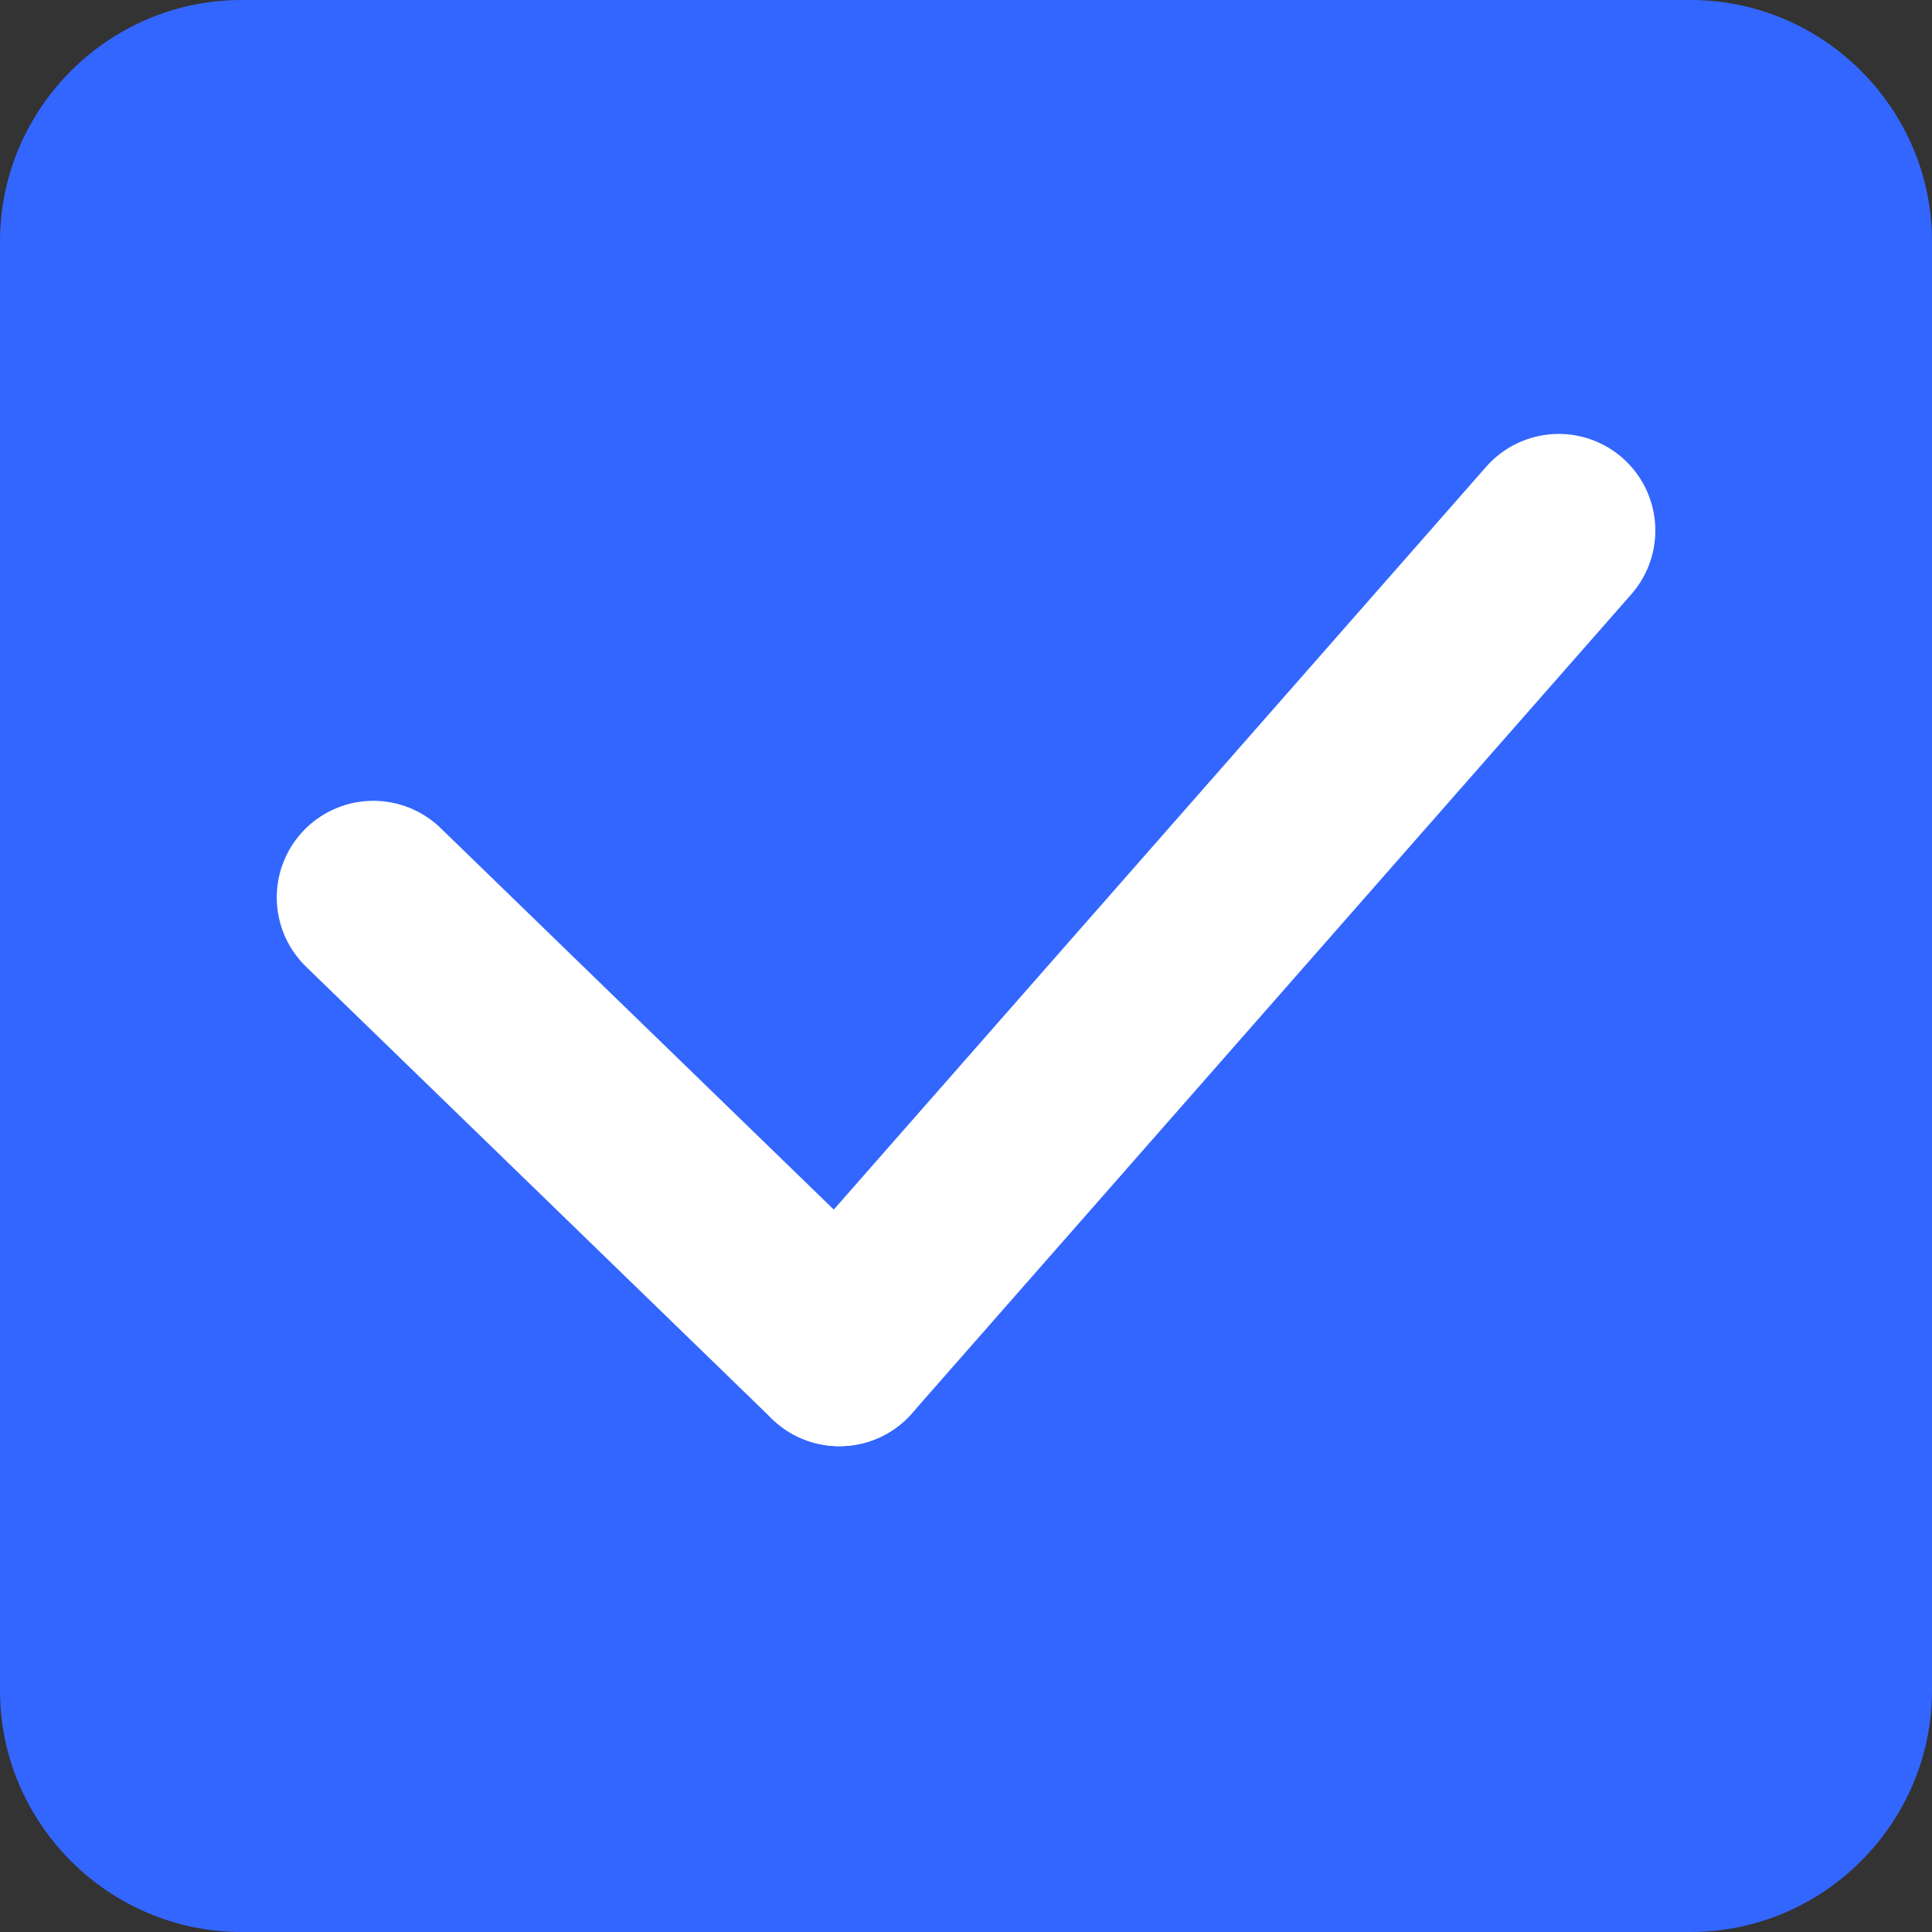 <?xml version="1.0" encoding="utf-8"?>
<!-- Generator: Adobe Illustrator 16.0.0, SVG Export Plug-In . SVG Version: 6.00 Build 0)  -->
<!DOCTYPE svg PUBLIC "-//W3C//DTD SVG 1.1//EN" "http://www.w3.org/Graphics/SVG/1.1/DTD/svg11.dtd">
<svg version="1.1" id="Layer_1" xmlns="http://www.w3.org/2000/svg" xmlns:xlink="http://www.w3.org/1999/xlink" x="0px" y="0px"
	 width="20px" height="20px" viewBox="0 0 20 20" enable-background="new 0 0 20 20" xml:space="preserve">
<rect x="0" y="0" width="20" height="20" fill="#333333" stroke="none"/>
<g>
	<path fill="#3366FF" d="M20,17.5c0,1.375-1.125,2.5-2.5,2.5h-15C1.125,20,0,18.875,0,17.5v-15C0,1.125,1.125,0,2.5,0h15
		C18.875,0,20,1.125,20,2.5V17.5z"/>
</g>
<g>
	
		<line fill="none" stroke="#FFFFFF" stroke-width="2" stroke-linecap="round" stroke-miterlimit="10" x1="8.689" y1="13.971" x2="3.865" y2="9.29"/>
	
		<line fill="none" stroke="#FFFFFF" stroke-width="2" stroke-linecap="round" stroke-miterlimit="10" x1="16.136" y1="5.492" x2="8.689" y2="13.971"/>
</g>
</svg>
